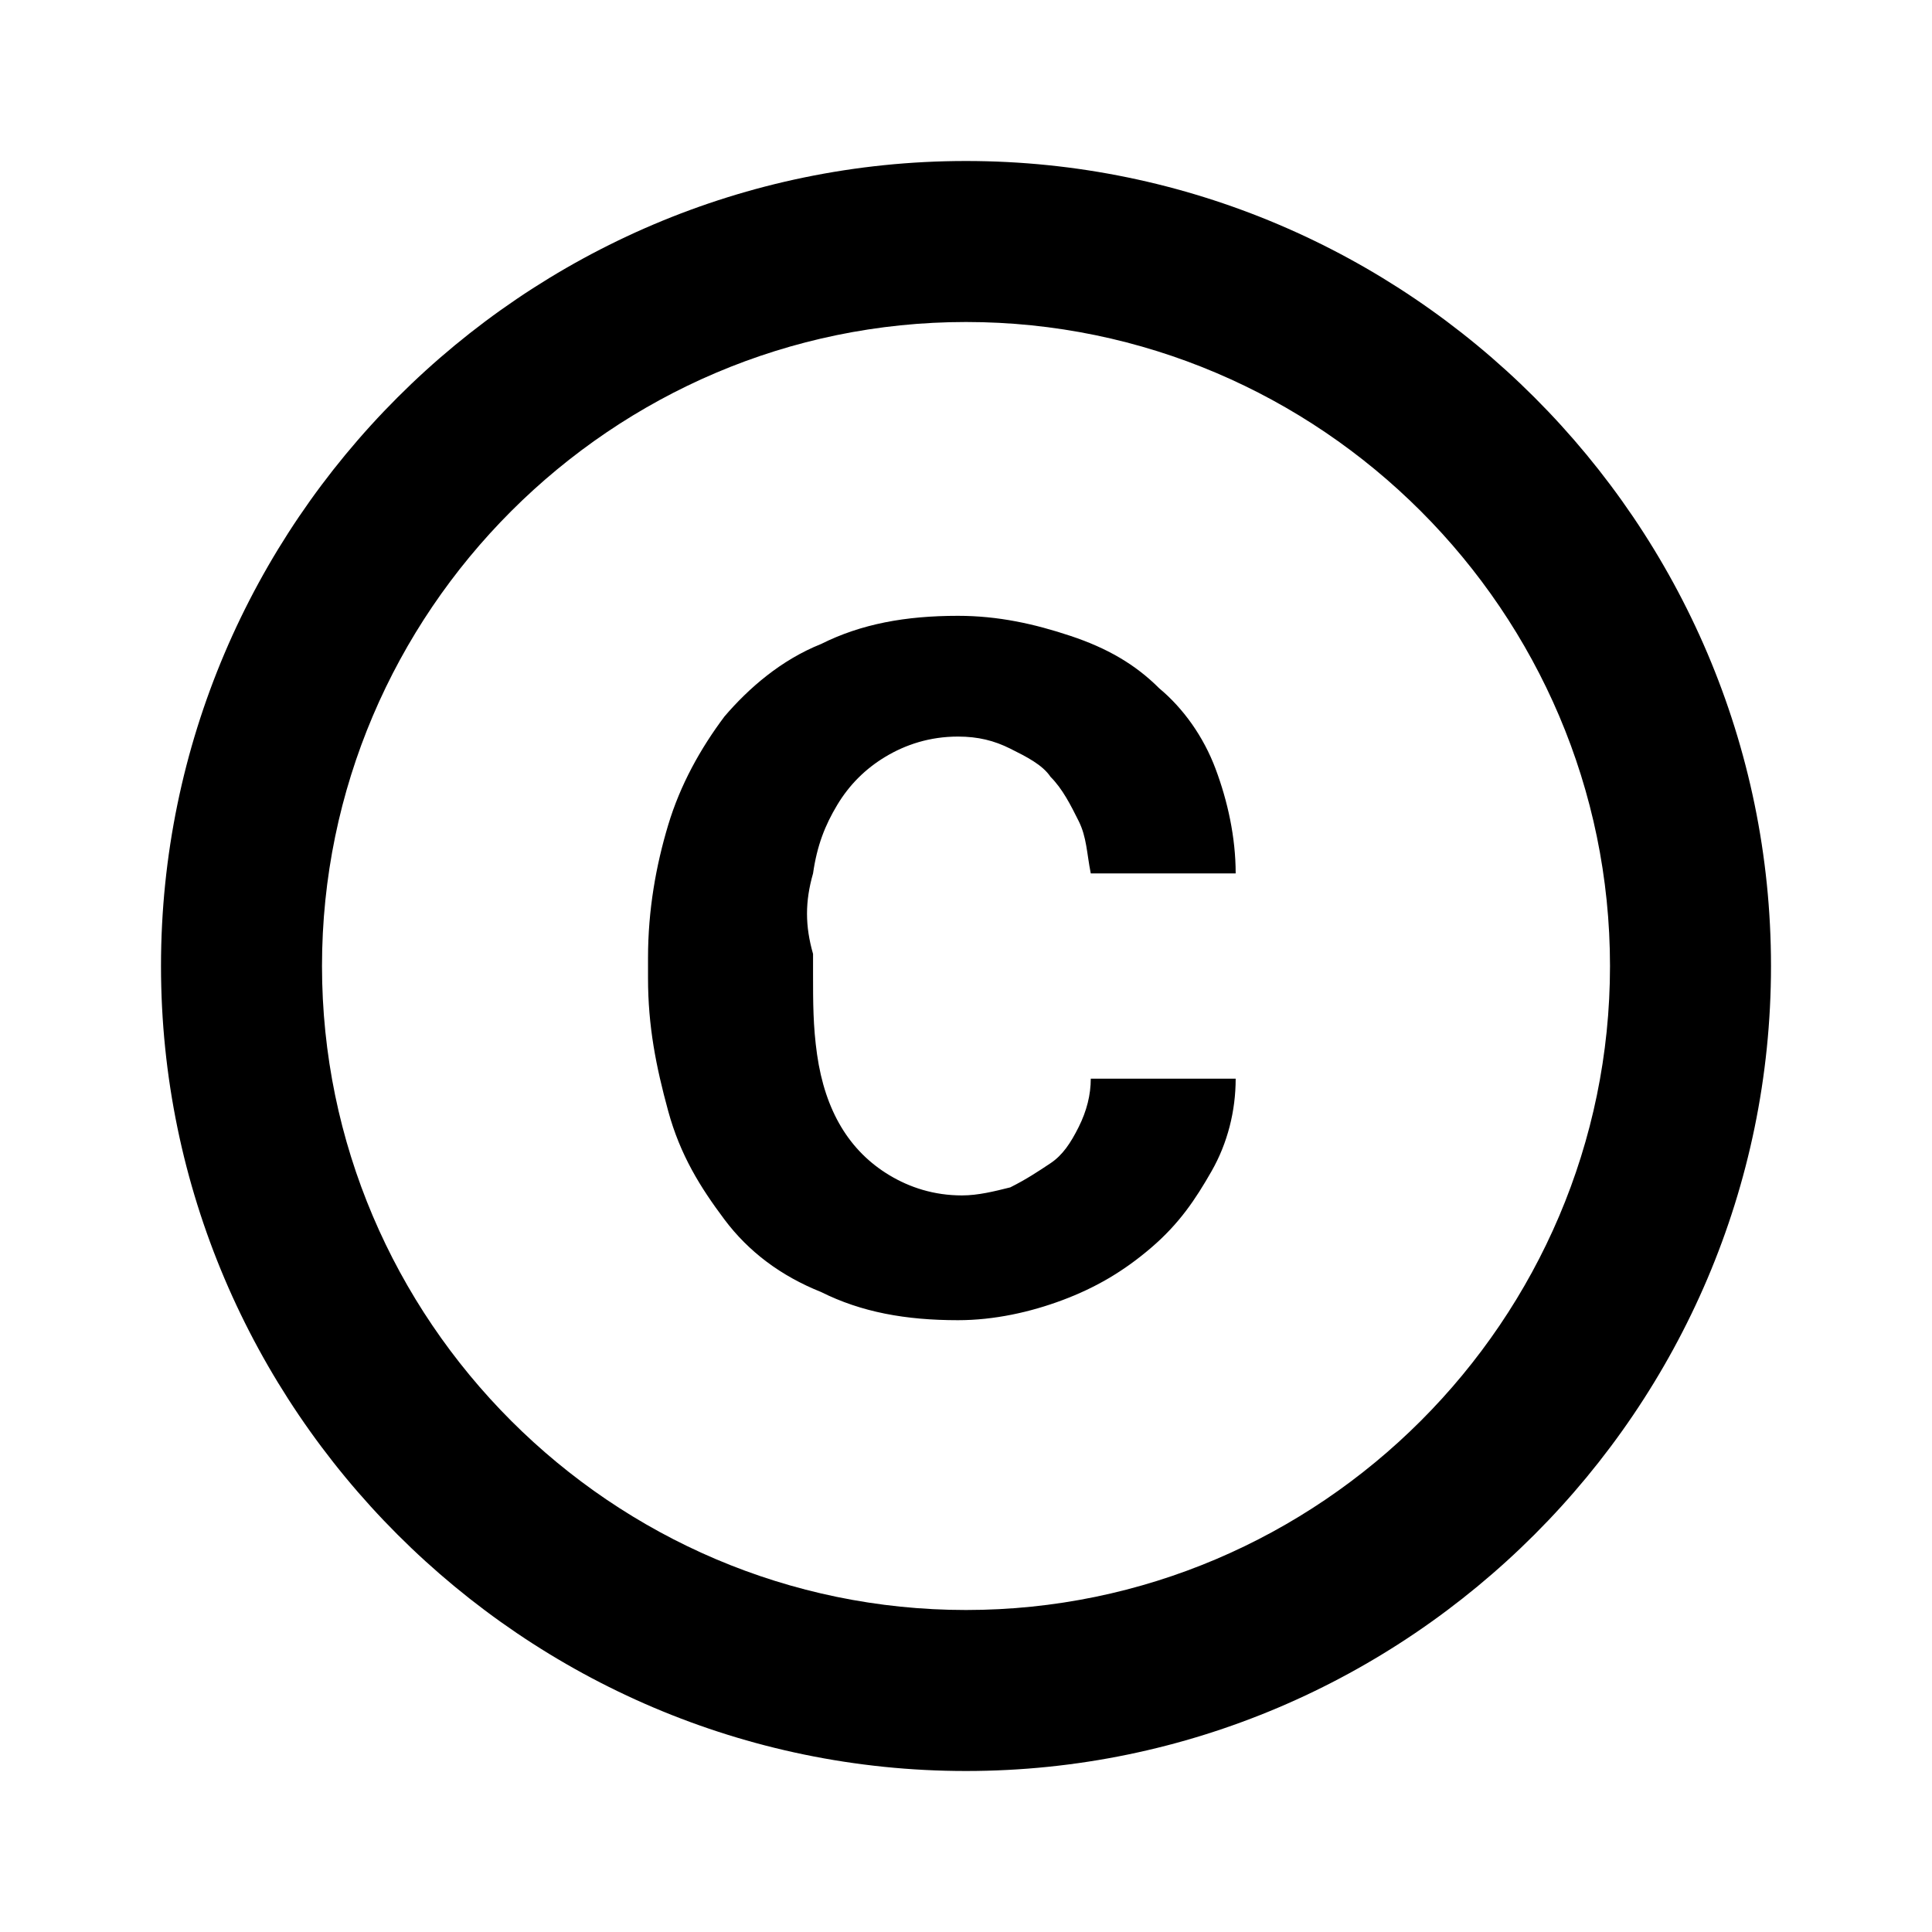 <?xml version="1.0" standalone="no"?><!DOCTYPE svg PUBLIC "-//W3C//DTD SVG 1.1//EN" "http://www.w3.org/Graphics/SVG/1.1/DTD/svg11.dtd"><svg t="1606125130154" class="icon" viewBox="0 0 1024 1024" version="1.1" xmlns="http://www.w3.org/2000/svg" p-id="55215" xmlns:xlink="http://www.w3.org/1999/xlink" width="200" height="200"><defs><style type="text/css"></style></defs><path d="M512 85.333c-234.667 0-426.667 192-426.667 426.667s192 426.667 426.667 426.667 426.667-192 426.667-426.667S746.667 85.333 512 85.333zM512 853.333c-187.733 0-341.333-153.6-341.333-341.333s153.6-341.333 341.333-341.333 341.333 153.6 341.333 341.333S699.733 853.333 512 853.333zM430.933 462.933c2.133-14.933 6.4-25.6 12.8-36.267 6.4-10.667 14.933-19.2 25.6-25.6 10.667-6.4 23.467-10.667 38.4-10.667 10.667 0 19.2 2.133 27.733 6.4 8.533 4.267 17.067 8.533 21.333 14.933 6.4 6.4 10.667 14.933 14.933 23.467s4.267 17.067 6.4 27.733l76.8 0c0-19.2-4.267-38.4-10.667-55.467-6.4-17.067-17.067-32-29.867-42.667-12.8-12.8-27.733-21.333-46.933-27.733s-38.4-10.667-59.733-10.667c-27.733 0-51.2 4.267-72.533 14.933-21.333 8.533-38.4 23.467-51.2 38.4-12.8 17.067-23.467 36.267-29.867 57.6s-10.667 44.8-10.667 70.4l0 10.667c0 25.6 4.267 46.933 10.667 70.4s17.067 40.533 29.867 57.6c12.8 17.067 29.867 29.867 51.2 38.4 21.333 10.667 44.8 14.933 72.533 14.933 19.2 0 38.4-4.267 55.467-10.667s32-14.933 46.933-27.733 23.467-25.6 32-40.533c8.533-14.933 12.8-32 12.8-49.067l-76.8 0c0 8.533-2.133 17.067-6.4 25.6-4.267 8.533-8.533 14.933-14.933 19.2-6.4 4.267-12.8 8.533-21.333 12.8-8.533 2.133-17.067 4.267-25.6 4.267-14.933 0-27.733-4.267-38.4-10.667-10.667-6.4-19.2-14.933-25.6-25.6s-10.667-23.467-12.8-38.4c-2.133-14.933-2.133-27.733-2.133-42.667l0-10.667C426.667 490.667 426.667 477.867 430.933 462.933z" p-id="55216"></path></svg>